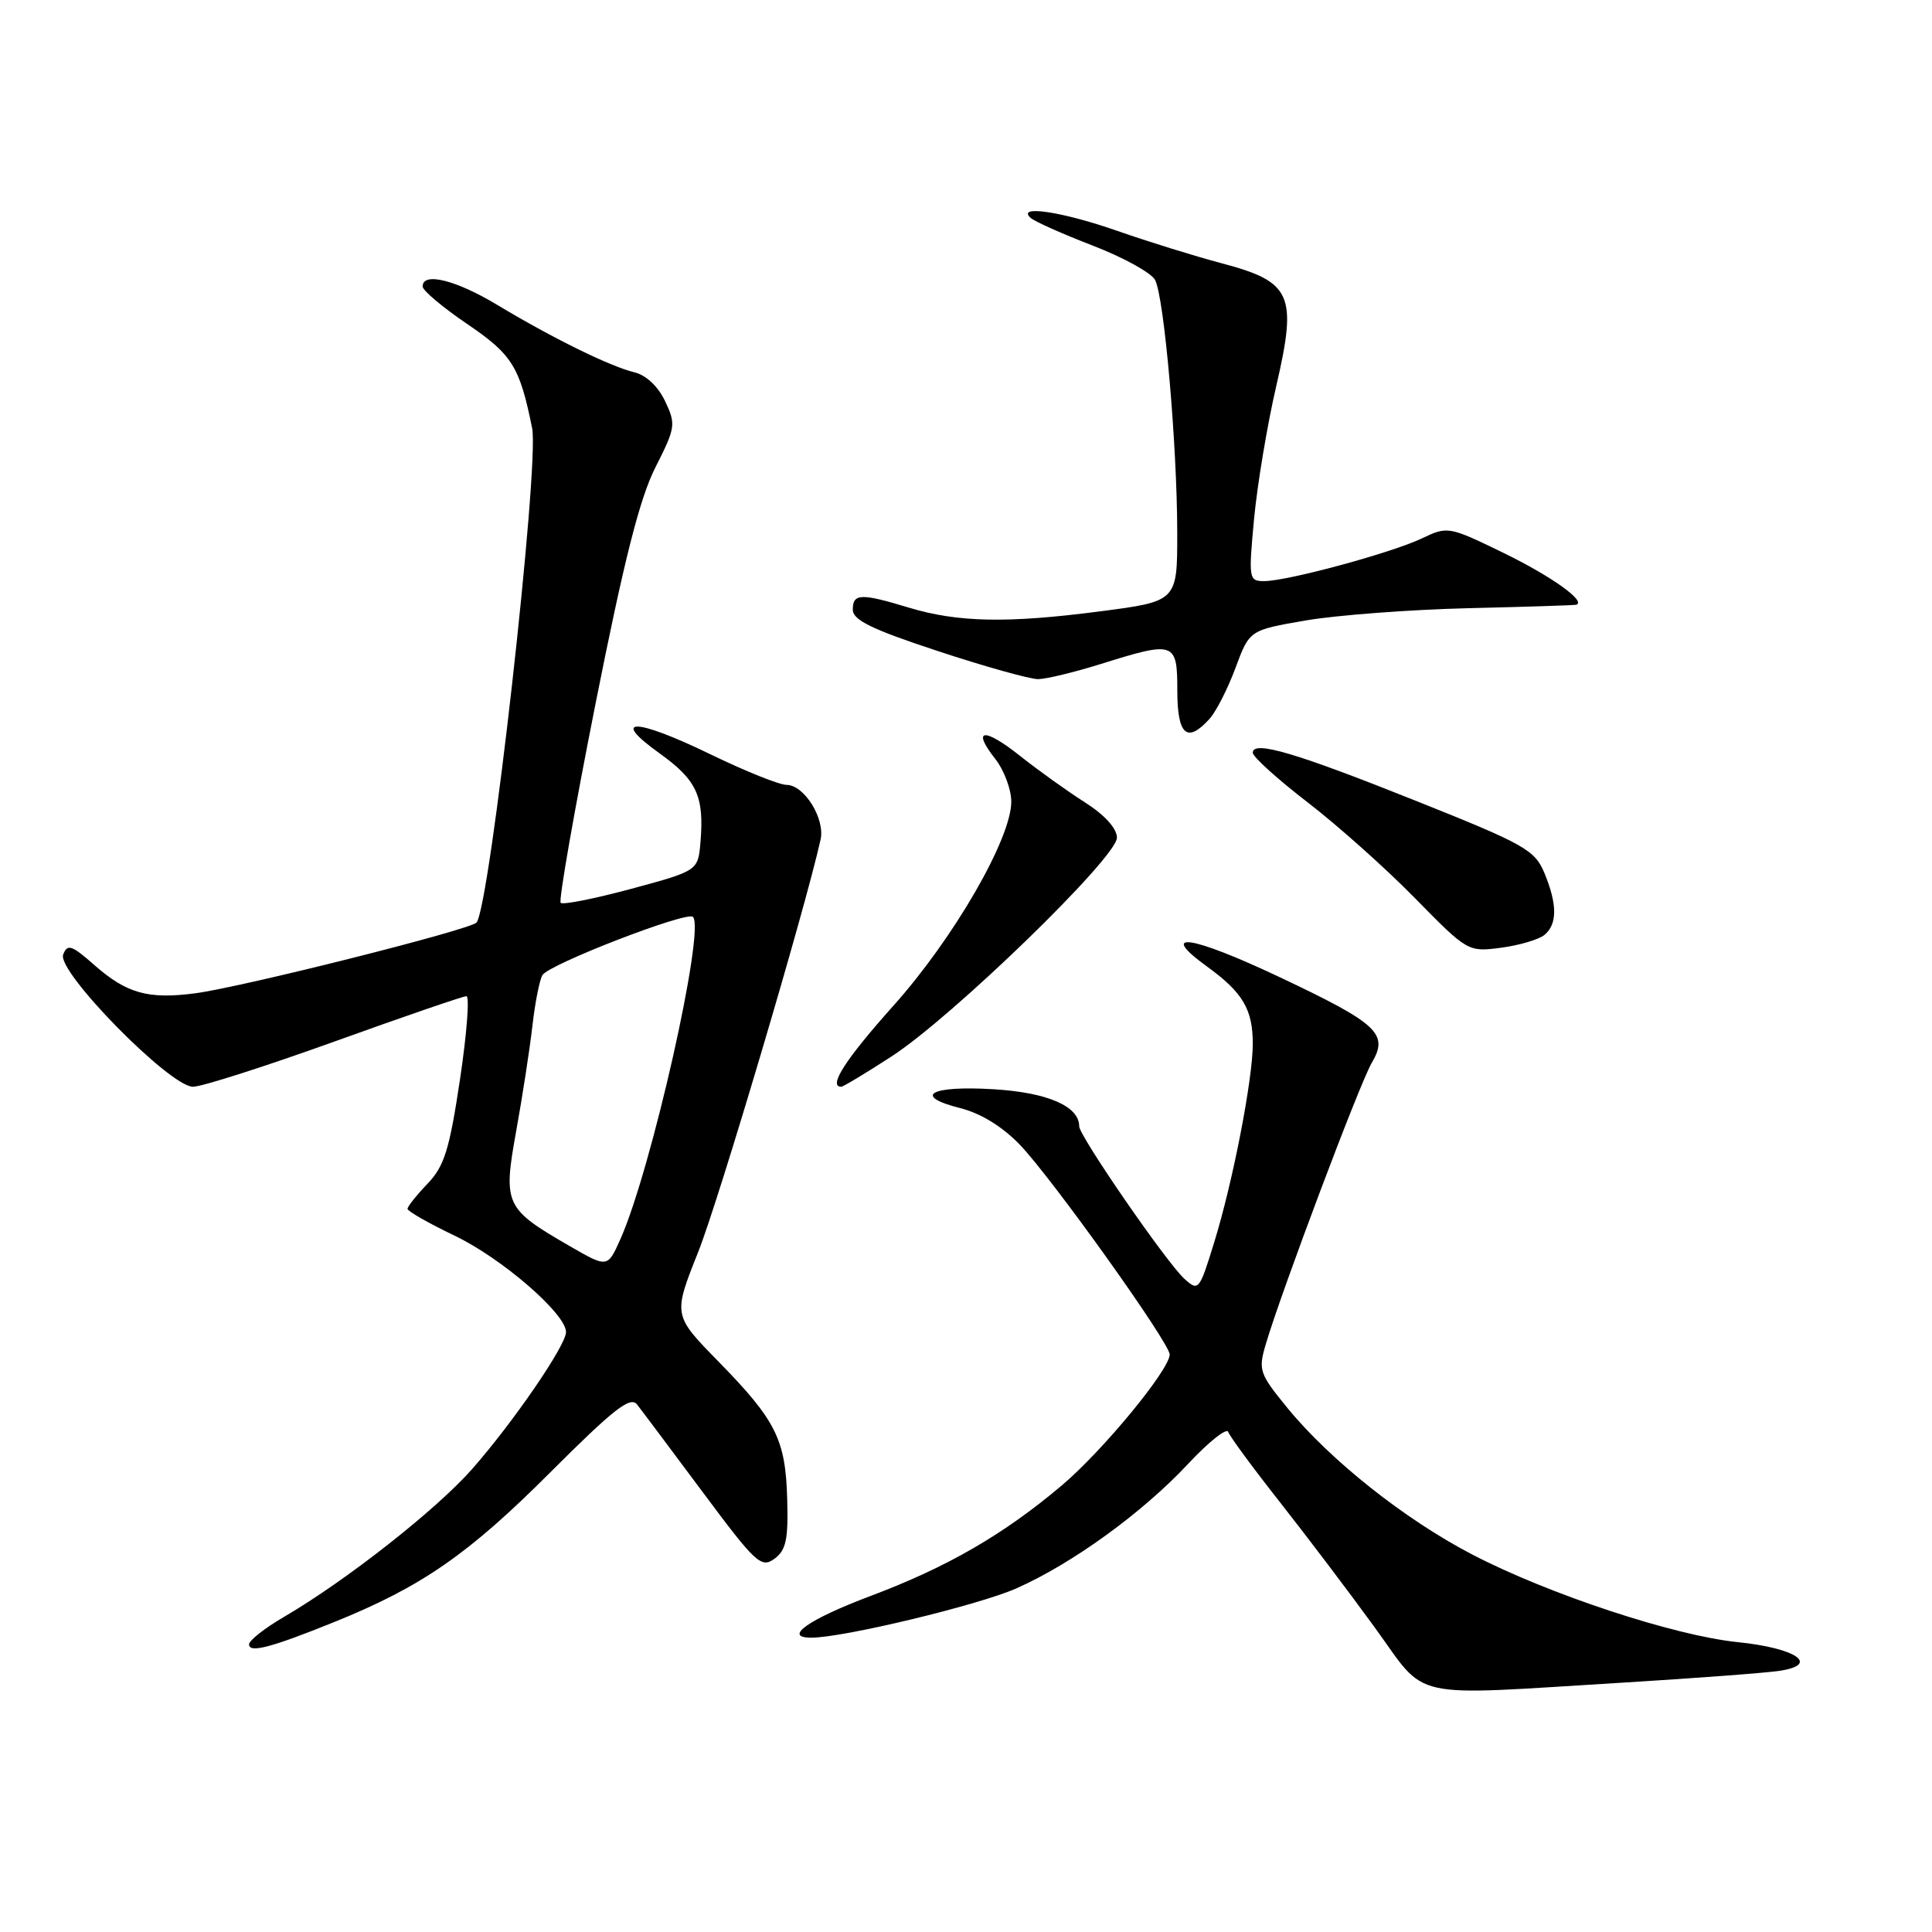 <?xml version="1.0" encoding="UTF-8" standalone="no"?>
<!DOCTYPE svg PUBLIC "-//W3C//DTD SVG 1.1//EN" "http://www.w3.org/Graphics/SVG/1.1/DTD/svg11.dtd" >
<svg xmlns="http://www.w3.org/2000/svg" xmlns:xlink="http://www.w3.org/1999/xlink" version="1.1" viewBox="0 0 256 256">
 <g >
 <path fill="currentColor"
d=" M 215.00 222.96 C 224.62 222.37 234.00 221.67 235.82 221.39 C 241.21 220.57 237.99 218.38 230.24 217.59 C 221.82 216.73 205.18 211.24 195.04 205.96 C 186.14 201.33 176.23 193.46 170.58 186.55 C 166.87 182.01 166.71 181.54 167.72 178.12 C 169.78 171.14 180.20 143.47 181.77 140.82 C 184.04 136.98 182.59 135.63 169.50 129.45 C 157.78 123.91 153.31 123.27 159.95 128.08 C 164.68 131.51 166.00 133.74 166.00 138.32 C 166.00 143.02 163.35 156.67 160.88 164.64 C 158.92 171.00 158.81 171.14 156.94 169.45 C 154.58 167.31 143.00 150.52 143.00 149.24 C 143.00 146.58 138.80 144.76 131.65 144.33 C 123.26 143.82 120.82 145.21 127.26 146.84 C 129.96 147.52 132.83 149.28 135.15 151.70 C 139.39 156.11 155.01 177.98 154.99 179.48 C 154.97 181.51 146.10 192.26 140.69 196.83 C 132.96 203.35 125.55 207.64 115.34 211.48 C 107.13 214.57 103.68 217.00 107.51 217.00 C 111.74 217.00 129.61 212.70 134.65 210.48 C 142.08 207.19 151.37 200.46 157.44 193.96 C 160.16 191.05 162.55 189.15 162.75 189.74 C 162.94 190.32 166.03 194.52 169.61 199.06 C 173.18 203.60 178.84 211.07 182.17 215.66 C 189.25 225.40 186.14 224.71 215.00 222.96 Z  M 44.31 214.92 C 55.85 210.26 62.09 205.94 72.90 195.11 C 81.31 186.71 83.52 184.97 84.41 186.10 C 85.02 186.87 88.93 192.10 93.11 197.71 C 100.13 207.14 100.86 207.82 102.61 206.55 C 104.16 205.41 104.46 204.01 104.31 198.66 C 104.09 190.72 102.84 188.22 95.17 180.38 C 89.18 174.26 89.18 174.26 92.52 165.88 C 95.22 159.11 106.68 120.50 108.73 111.25 C 109.35 108.48 106.56 104.00 104.22 104.00 C 103.27 104.00 98.73 102.18 94.14 99.95 C 84.16 95.11 80.72 95.04 87.38 99.81 C 92.33 103.36 93.32 105.50 92.82 111.54 C 92.50 115.38 92.50 115.38 83.66 117.77 C 78.80 119.08 74.58 119.92 74.29 119.63 C 74.01 119.34 76.08 107.49 78.90 93.30 C 82.69 74.23 84.76 66.05 86.84 61.94 C 89.52 56.65 89.58 56.22 88.13 53.16 C 87.20 51.20 85.61 49.70 84.05 49.33 C 80.85 48.56 73.20 44.80 65.87 40.39 C 60.39 37.09 56.00 36.01 56.00 37.96 C 56.00 38.49 58.66 40.73 61.92 42.94 C 67.88 46.99 68.87 48.59 70.51 56.74 C 71.50 61.73 64.89 120.43 63.13 122.25 C 62.18 123.23 32.14 130.78 25.91 131.61 C 19.65 132.44 16.80 131.65 12.52 127.89 C 9.49 125.22 8.93 125.03 8.37 126.49 C 7.51 128.73 22.51 144.00 25.57 144.00 C 26.73 144.00 35.17 141.30 44.34 138.00 C 53.50 134.70 61.36 132.00 61.80 132.00 C 62.24 132.00 61.86 136.97 60.95 143.04 C 59.55 152.36 58.88 154.51 56.65 156.85 C 55.19 158.37 54.00 159.87 54.00 160.18 C 54.00 160.49 56.81 162.09 60.25 163.74 C 66.48 166.71 75.00 174.09 75.00 176.50 C 75.00 178.28 67.99 188.49 62.52 194.70 C 57.79 200.06 45.87 209.43 37.66 214.23 C 35.10 215.72 33.00 217.37 33.00 217.88 C 33.00 219.08 35.87 218.33 44.31 214.92 Z  M 118.08 140.02 C 126.14 134.82 148.00 113.61 148.00 111.00 C 148.00 109.77 146.39 108.00 143.75 106.31 C 141.41 104.82 137.56 102.07 135.20 100.19 C 130.35 96.34 128.71 96.54 131.89 100.58 C 133.05 102.06 134.00 104.60 134.00 106.23 C 134.00 111.12 126.39 124.30 118.41 133.23 C 112.03 140.36 109.69 144.00 111.47 144.00 C 111.72 144.00 114.70 142.21 118.08 140.02 Z  M 204.65 123.88 C 206.37 122.45 206.36 119.81 204.63 115.65 C 203.36 112.63 202.00 111.86 187.83 106.20 C 171.71 99.75 166.00 98.06 166.00 99.74 C 166.00 100.28 169.26 103.23 173.25 106.30 C 177.24 109.37 183.65 115.09 187.50 119.02 C 194.47 126.12 194.52 126.15 198.90 125.58 C 201.32 125.26 203.91 124.49 204.65 123.88 Z  M 160.27 95.25 C 161.14 94.29 162.69 91.25 163.71 88.50 C 165.56 83.50 165.56 83.50 173.03 82.21 C 177.14 81.51 186.80 80.78 194.50 80.59 C 202.20 80.41 208.67 80.20 208.87 80.13 C 210.21 79.67 205.57 76.36 199.28 73.29 C 191.98 69.74 191.83 69.71 188.43 71.33 C 184.40 73.26 170.58 77.00 167.51 77.00 C 165.47 77.00 165.43 76.72 166.17 68.75 C 166.60 64.21 167.92 56.27 169.12 51.11 C 171.92 39.01 171.17 37.34 161.82 34.87 C 158.35 33.95 152.16 32.03 148.07 30.60 C 140.80 28.05 134.64 27.12 136.55 28.86 C 137.07 29.34 140.79 31.00 144.81 32.55 C 148.83 34.10 152.54 36.14 153.05 37.09 C 154.26 39.35 155.98 58.99 155.99 70.59 C 156.00 79.68 156.00 79.68 145.75 81.01 C 133.47 82.61 126.91 82.48 120.38 80.50 C 114.06 78.58 113.00 78.63 113.00 80.78 C 113.00 82.17 115.52 83.39 124.30 86.28 C 130.51 88.33 136.47 89.99 137.55 89.99 C 138.62 89.98 142.35 89.08 145.84 87.99 C 155.66 84.91 156.00 85.02 156.00 91.50 C 156.00 97.41 157.29 98.55 160.27 95.25 Z  M 75.50 165.12 C 66.89 160.15 66.64 159.61 68.40 149.86 C 69.23 145.26 70.20 138.98 70.55 135.90 C 70.90 132.83 71.50 129.81 71.88 129.20 C 72.77 127.76 91.03 120.70 91.82 121.49 C 93.48 123.15 86.29 155.07 82.19 164.23 C 80.50 168.00 80.50 168.00 75.50 165.12 Z "/>
</g>
</svg>